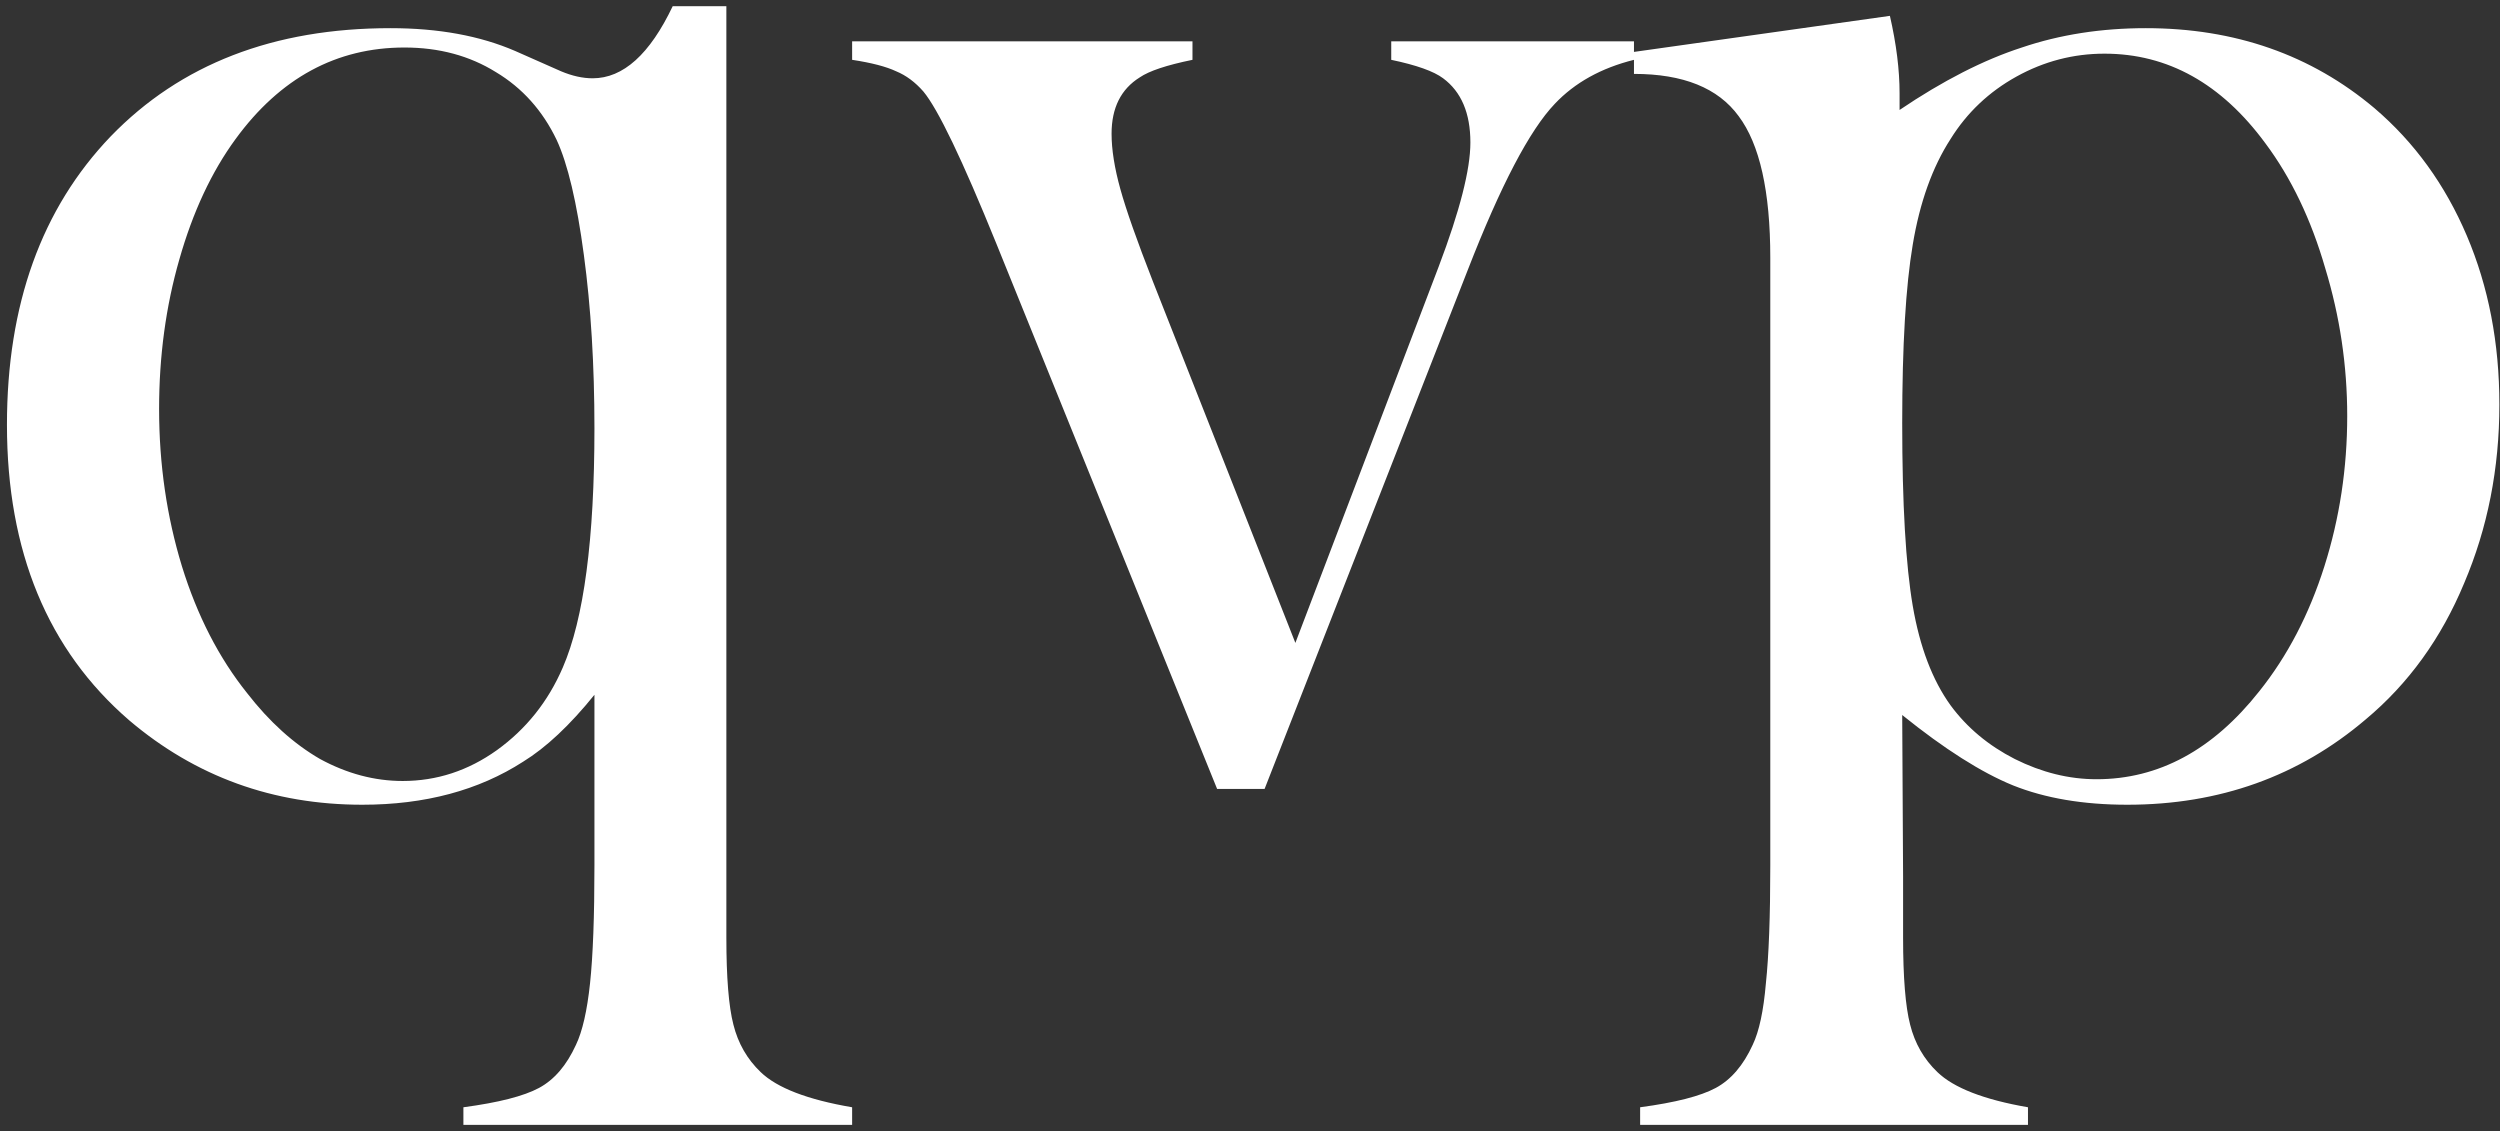 <svg width="347" height="157" version="2.0" xmlns="http://www.w3.org/2000/svg" xmlns:xlink="http://www.w3.org/1999/xlink" xmlns:figma="http://www.figma.com/figma/ns">
<rect width="100%" height="100%" fill="#333333" stroke="none"/>
<title>qvp</title>
<desc>Created using Figma (9000)</desc>
<g id="Canvas" transform="translate(-3093 218)" figma:type="canvas">
<g id="qvp" style="mix-blend-mode:normal;" figma:type="text">
<use xlink:href="#path0_fill" transform="translate(3014.5 -334)" fill="#FFFFFF" style="mix-blend-mode:normal;"/>
</g>
</g>
<defs>
<path id="path0_fill" d="
M 179.319 116.857
L 179.319 246.13
C 179.319 251.664 179.644 255.692 180.295 258.215
C 180.946 260.819 182.208 263.016 184.08 264.807
C 186.358 267.004 190.59 268.632 196.775 269.689
L 196.775 272.131
L 142.82 272.131
L 142.82 269.689
C 147.703 269.038 151.202 268.143 153.318 267.004
C 155.434 265.865 157.143 263.871 158.445 261.022
C 159.34 259.151 159.991 256.302 160.398 252.478
C 160.805 248.653 161.008 243.2 161.008 236.12
L 161.008 212.438
C 157.59 216.67 154.294 219.763 151.121 221.716
C 144.936 225.703 137.489 227.697 128.782 227.697
C 116.412 227.697 105.629 223.791 96.433 215.979
C 85.121 206.213 79.465 192.541 79.465 174.963
C 79.465 158.28 84.267 144.934 93.87 134.924
C 103.554 124.914 116.493 119.909 132.688 119.909
C 139.361 119.909 145.139 120.967 150.022 123.083
L 156.37 125.891
C 157.916 126.542 159.381 126.867 160.764 126.867
C 164.996 126.867 168.699 123.531 171.873 116.857
L 179.319 116.857
Z
M 161.008 175.451
C 161.008 166.662 160.52 158.646 159.543 151.403
C 158.567 144.079 157.306 138.749 155.759 135.412
C 153.806 131.343 150.999 128.21 147.336 126.013
C 143.674 123.734 139.443 122.595 134.641 122.595
C 125.201 122.595 117.389 126.826 111.204 135.29
C 107.867 139.847 105.263 145.422 103.391 152.014
C 101.519 158.524 100.583 165.441 100.583 172.766
C 100.583 180.415 101.641 187.699 103.757 194.616
C 105.873 201.452 108.884 207.312 112.791 212.194
C 115.883 216.182 119.26 219.234 122.922 221.35
C 126.666 223.384 130.491 224.401 134.397 224.401
C 139.117 224.401 143.471 222.977 147.458 220.129
C 151.528 217.199 154.579 213.374 156.614 208.654
C 159.543 201.9 161.008 190.832 161.008 175.451
Z
M 196.775 121.74
L 244.016 121.74
L 244.016 124.304
C 240.435 125.036 237.994 125.85 236.692 126.745
C 234.088 128.373 232.786 130.977 232.786 134.558
C 232.786 136.755 233.193 139.318 234.006 142.248
C 234.82 145.178 236.326 149.45 238.523 155.065
L 258.298 205.236
L 278.196 152.99
C 281.125 145.259 282.59 139.522 282.59 135.778
C 282.59 131.709 281.329 128.739 278.806 126.867
C 277.504 125.891 275.103 125.036 271.604 124.304
L 271.604 121.74
L 305.295 121.74
L 305.295 124.304
C 300.738 125.443 297.076 127.478 294.309 130.407
C 290.81 134.069 286.781 141.76 282.224 153.479
L 254.026 225.5
L 247.434 225.5
L 216.794 149.816
C 212.074 138.179 208.697 131.14 206.663 128.698
C 205.523 127.396 204.262 126.46 202.878 125.891
C 201.495 125.24 199.46 124.711 196.775 124.304
L 196.775 121.74
Z
M 342.527 215.246
L 342.649 237.707
L 342.649 246.13
C 342.649 251.664 342.974 255.692 343.625 258.215
C 344.277 260.819 345.538 263.016 347.41 264.807
C 349.688 267.004 353.879 268.632 359.983 269.689
L 359.983 272.131
L 306.15 272.131
L 306.15 269.689
C 311.033 269.038 314.532 268.143 316.648 267.004
C 318.764 265.865 320.473 263.871 321.775 261.022
C 322.67 259.151 323.28 256.302 323.606 252.478
C 324.013 248.653 324.216 243.2 324.216 236.12
L 324.216 151.77
C 324.216 142.574 322.751 136.022 319.822 132.116
C 316.973 128.21 312.131 126.257 305.295 126.257
L 305.295 123.205
L 340.818 118.2
C 341.713 122.106 342.161 125.687 342.161 128.942
L 342.161 131.262
C 348.183 127.193 353.839 124.304 359.128 122.595
C 364.418 120.804 370.155 119.909 376.34 119.909
C 388.71 119.909 399.29 123.612 408.079 131.018
C 413.612 135.738 417.885 141.638 420.896 148.718
C 423.907 155.798 425.413 163.61 425.413 172.155
C 425.413 181.026 423.785 189.286 420.53 196.936
C 417.356 204.585 412.799 210.892 406.858 215.856
C 397.581 223.75 386.554 227.697 373.777 227.697
C 367.673 227.697 362.384 226.802 357.908 225.012
C 353.513 223.221 348.386 219.966 342.527 215.246
Z
M 342.527 174.719
C 342.527 185.949 343.015 194.413 343.992 200.109
C 344.968 205.806 346.718 210.404 349.241 213.903
C 351.519 216.996 354.49 219.478 358.152 221.35
C 361.895 223.221 365.68 224.157 369.504 224.157
C 378.131 224.157 385.658 220.088 392.087 211.95
C 395.994 207.067 399.005 201.289 401.121 194.616
C 403.236 187.943 404.294 180.985 404.294 173.742
C 404.294 166.743 403.277 159.908 401.243 153.234
C 399.29 146.48 396.523 140.702 392.942 135.9
C 386.838 127.6 379.392 123.449 370.603 123.449
C 366.29 123.449 362.221 124.507 358.396 126.623
C 354.571 128.739 351.519 131.628 349.241 135.29
C 346.718 139.196 344.968 144.079 343.992 149.938
C 343.015 155.716 342.527 163.977 342.527 174.719
Z"/>
</defs>
</svg>
